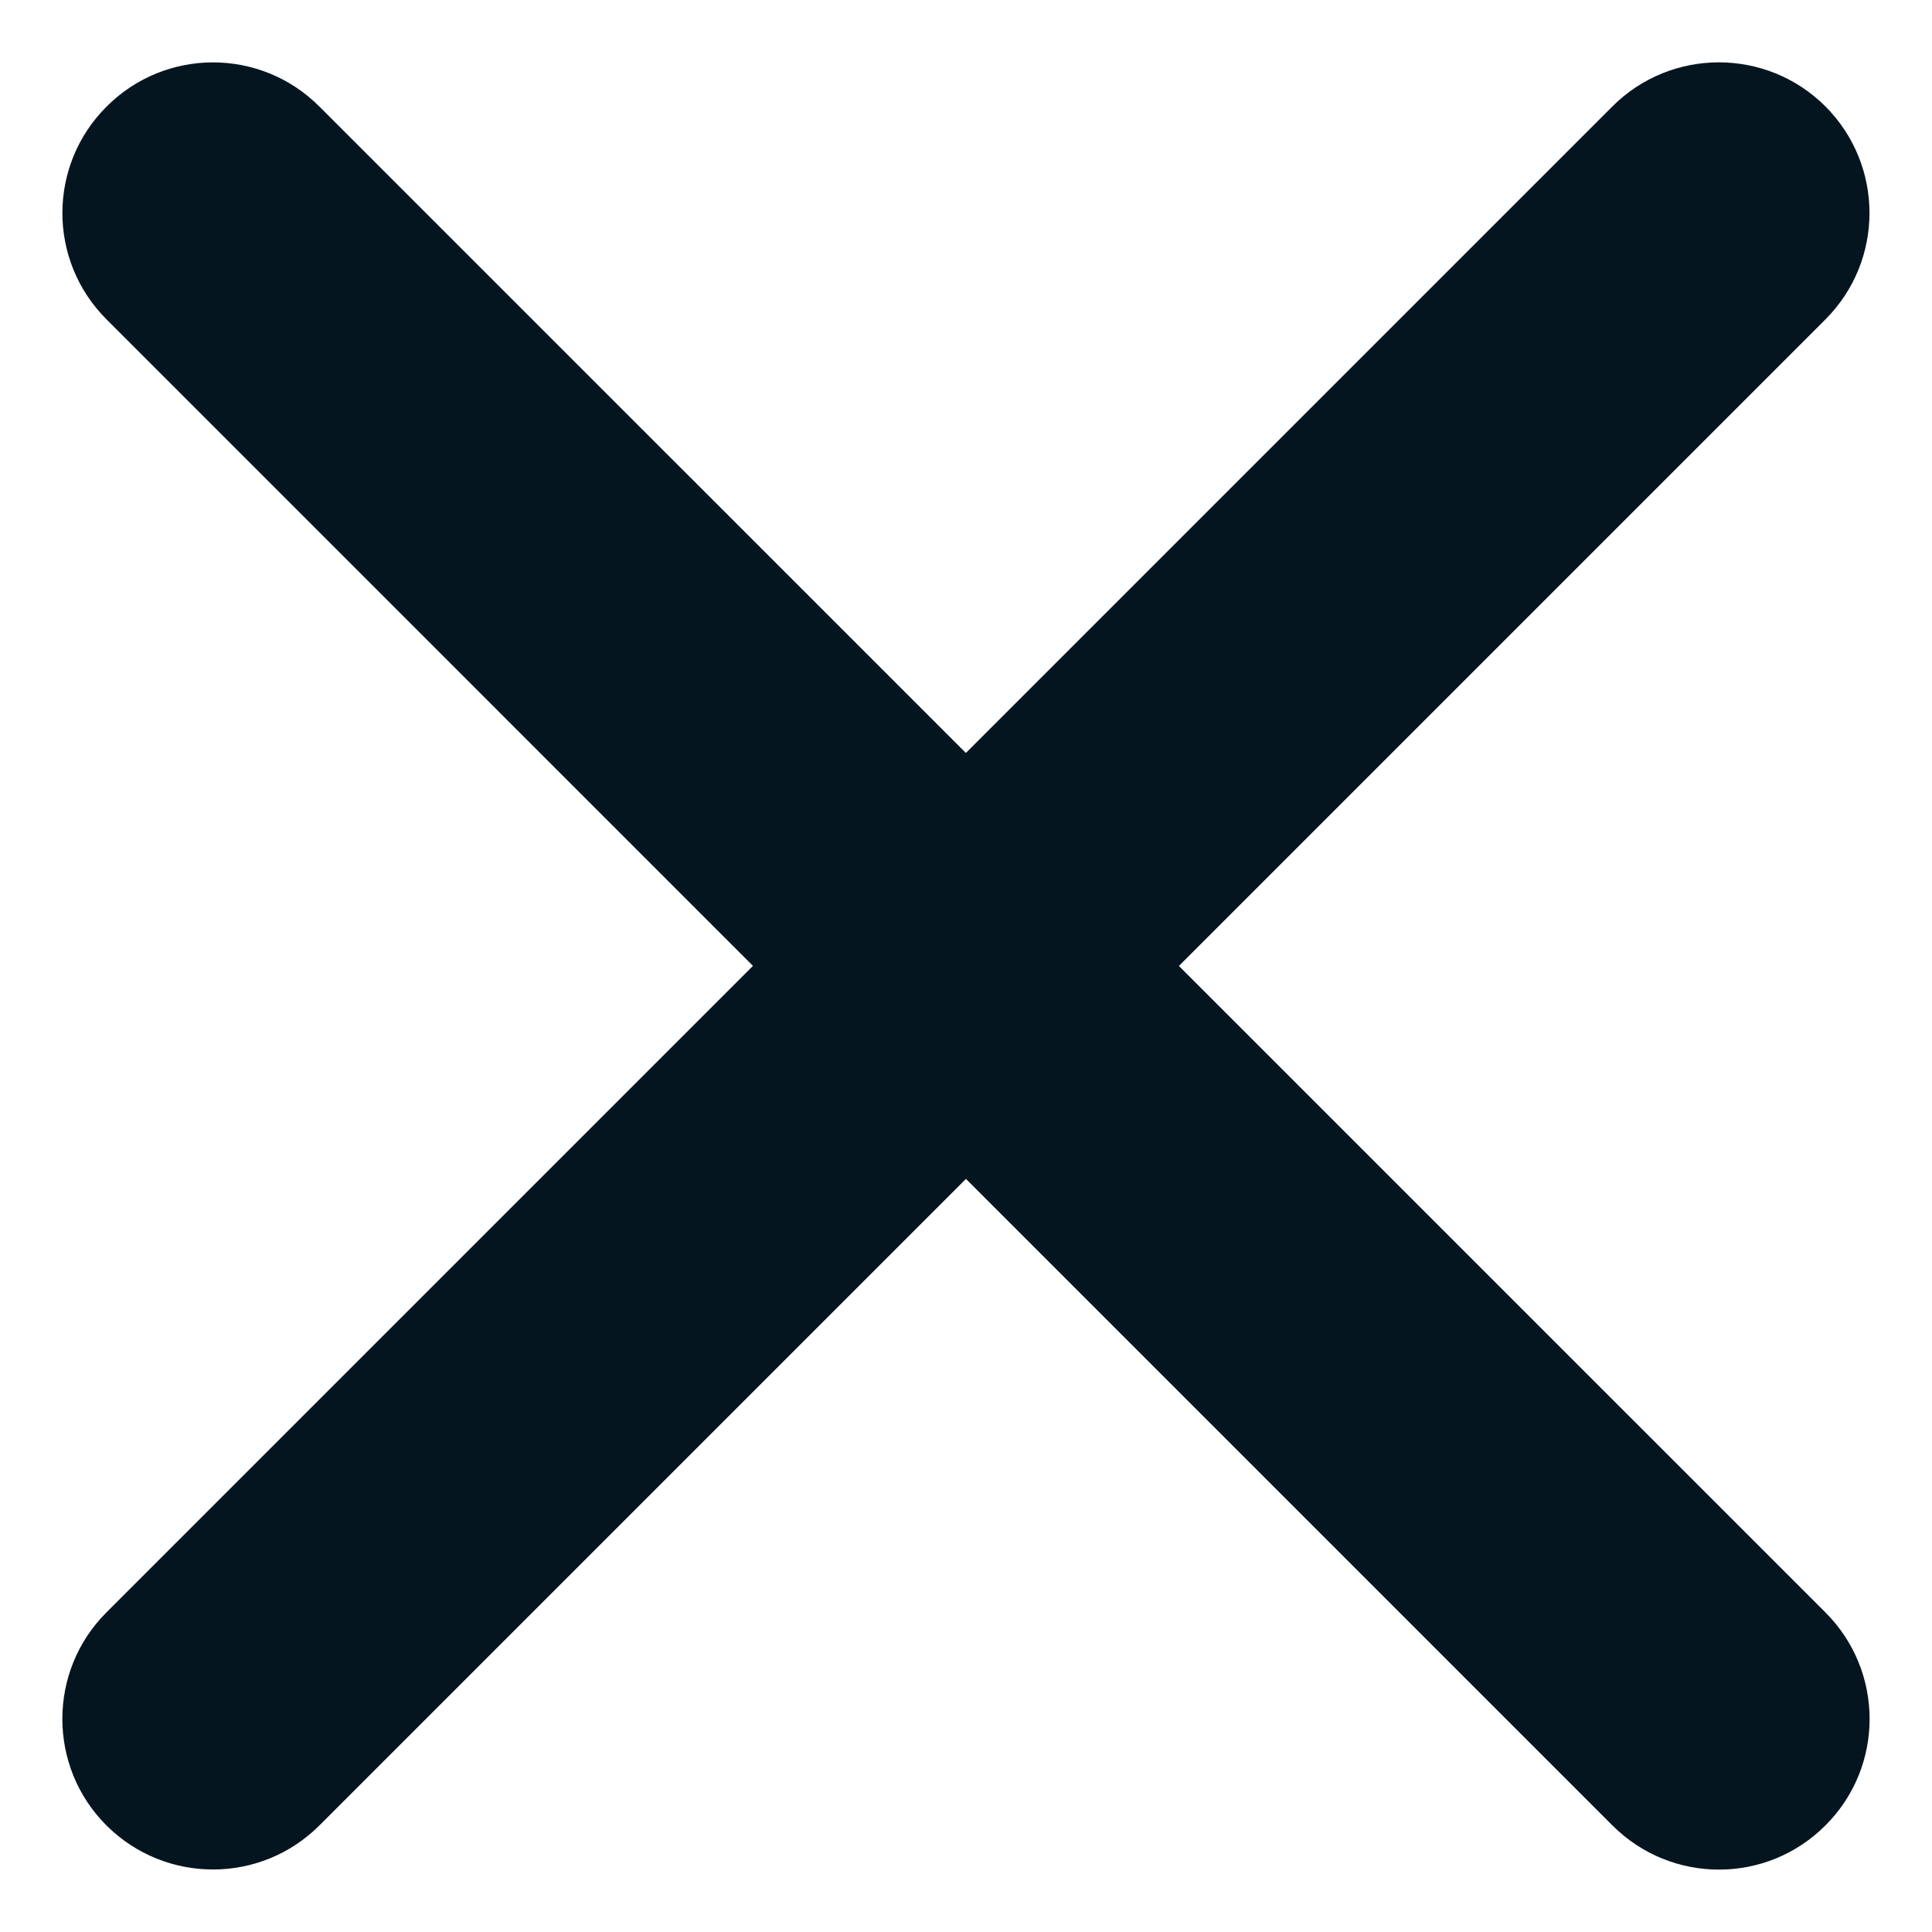 <svg width="12" height="12" viewBox="0 0 12 12" fill="none" xmlns="http://www.w3.org/2000/svg">
<path fill-rule="evenodd" clip-rule="evenodd" d="M0.661 11.338C0.296 10.973 0.296 10.38 0.661 10.015L10.015 0.661C10.38 0.296 10.973 0.296 11.338 0.661C11.703 1.027 11.703 1.619 11.338 1.984L1.984 11.338C1.619 11.703 1.027 11.703 0.661 11.338Z" fill="#04151F"/>
<path fill-rule="evenodd" clip-rule="evenodd" d="M0.662 0.662C1.027 0.296 1.619 0.296 1.984 0.662L11.338 10.015C11.704 10.381 11.704 10.973 11.338 11.338C10.973 11.704 10.381 11.704 10.015 11.338L0.662 1.984C0.296 1.619 0.296 1.027 0.662 0.662Z" fill="#04151F"/>
</svg>
